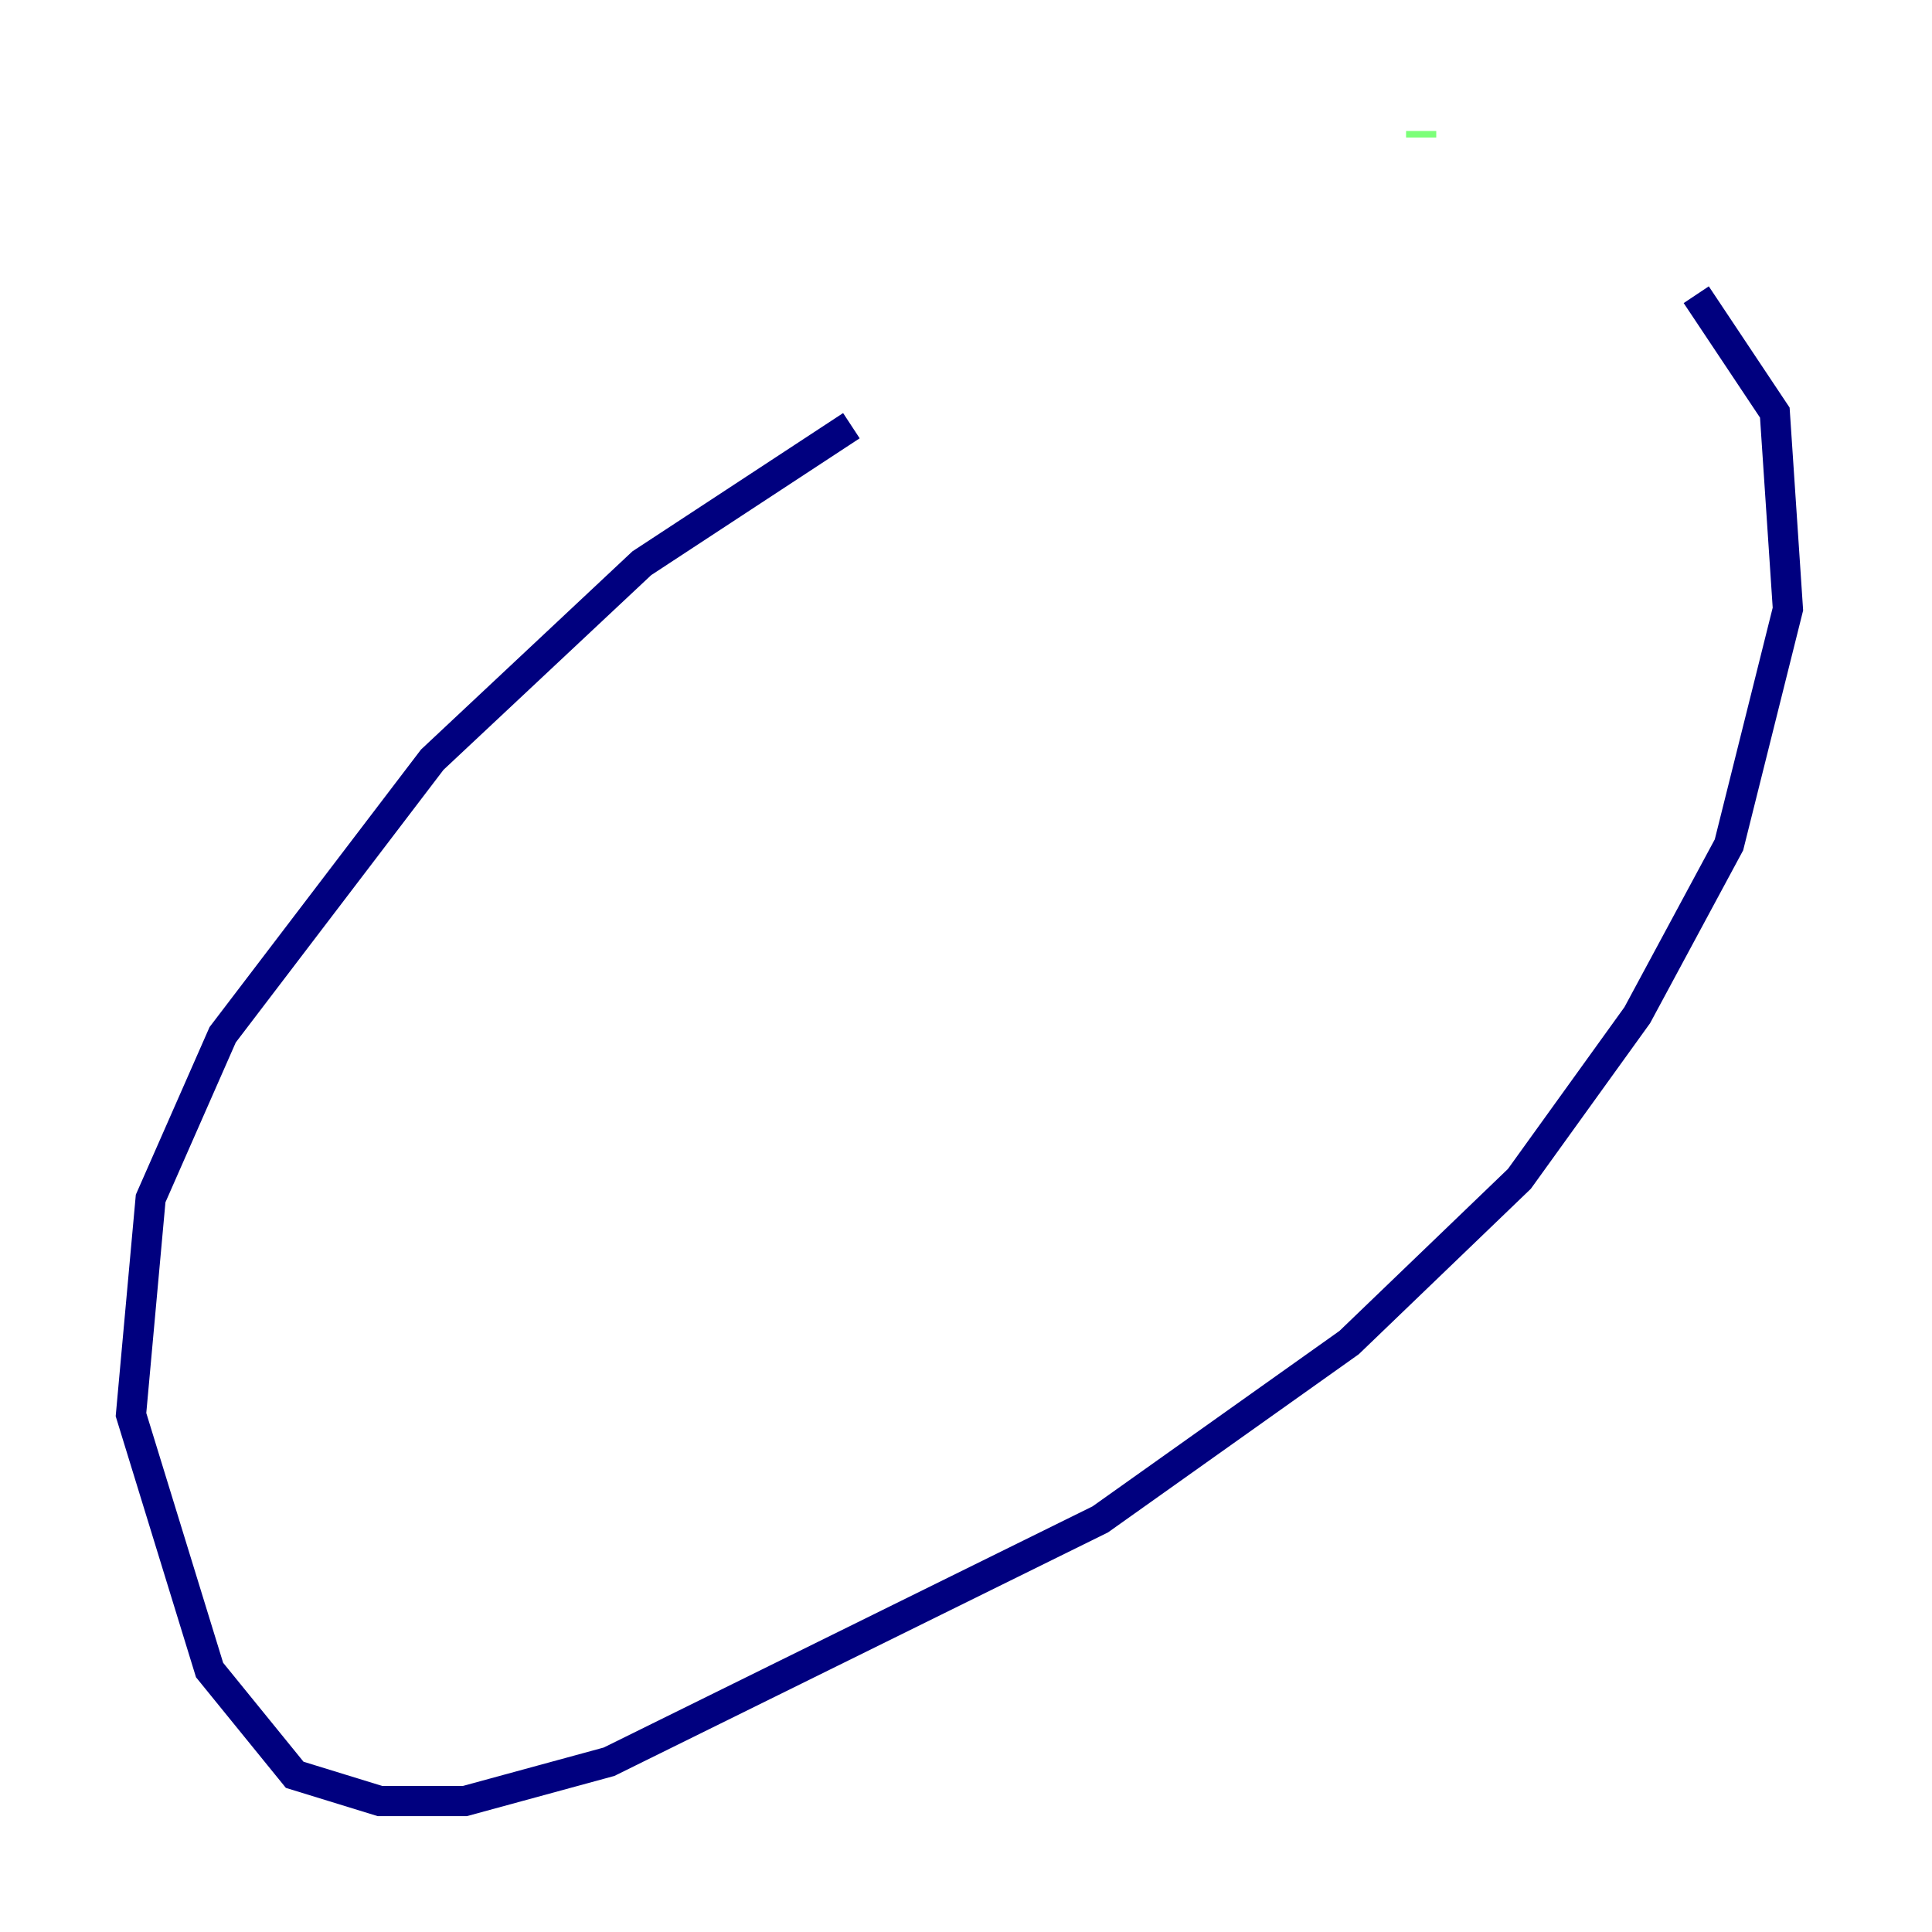 <?xml version="1.0" encoding="utf-8" ?>
<svg baseProfile="tiny" height="128" version="1.2" viewBox="0,0,128,128" width="128" xmlns="http://www.w3.org/2000/svg" xmlns:ev="http://www.w3.org/2001/xml-events" xmlns:xlink="http://www.w3.org/1999/xlink"><defs /><polyline fill="none" points="56.407,28.203 42.522,37.315 28.637,50.332 14.752,68.556 9.98,79.403 8.678,93.722 13.885,110.644 19.525,117.586 25.166,119.322 30.807,119.322 40.352,116.719 72.895,100.664 89.383,88.949 100.664,78.102 108.475,67.254 114.549,55.973 118.454,40.352 117.586,27.336 112.38,19.525" stroke="#00007f" stroke-width="2" /><polyline fill="none" points="94.156,9.112 94.156,8.678" stroke="#7cff79" stroke-width="2" /><polyline fill="none" points="93.722,8.678 93.722,8.678" stroke="#7f0000" stroke-width="2" /></svg>